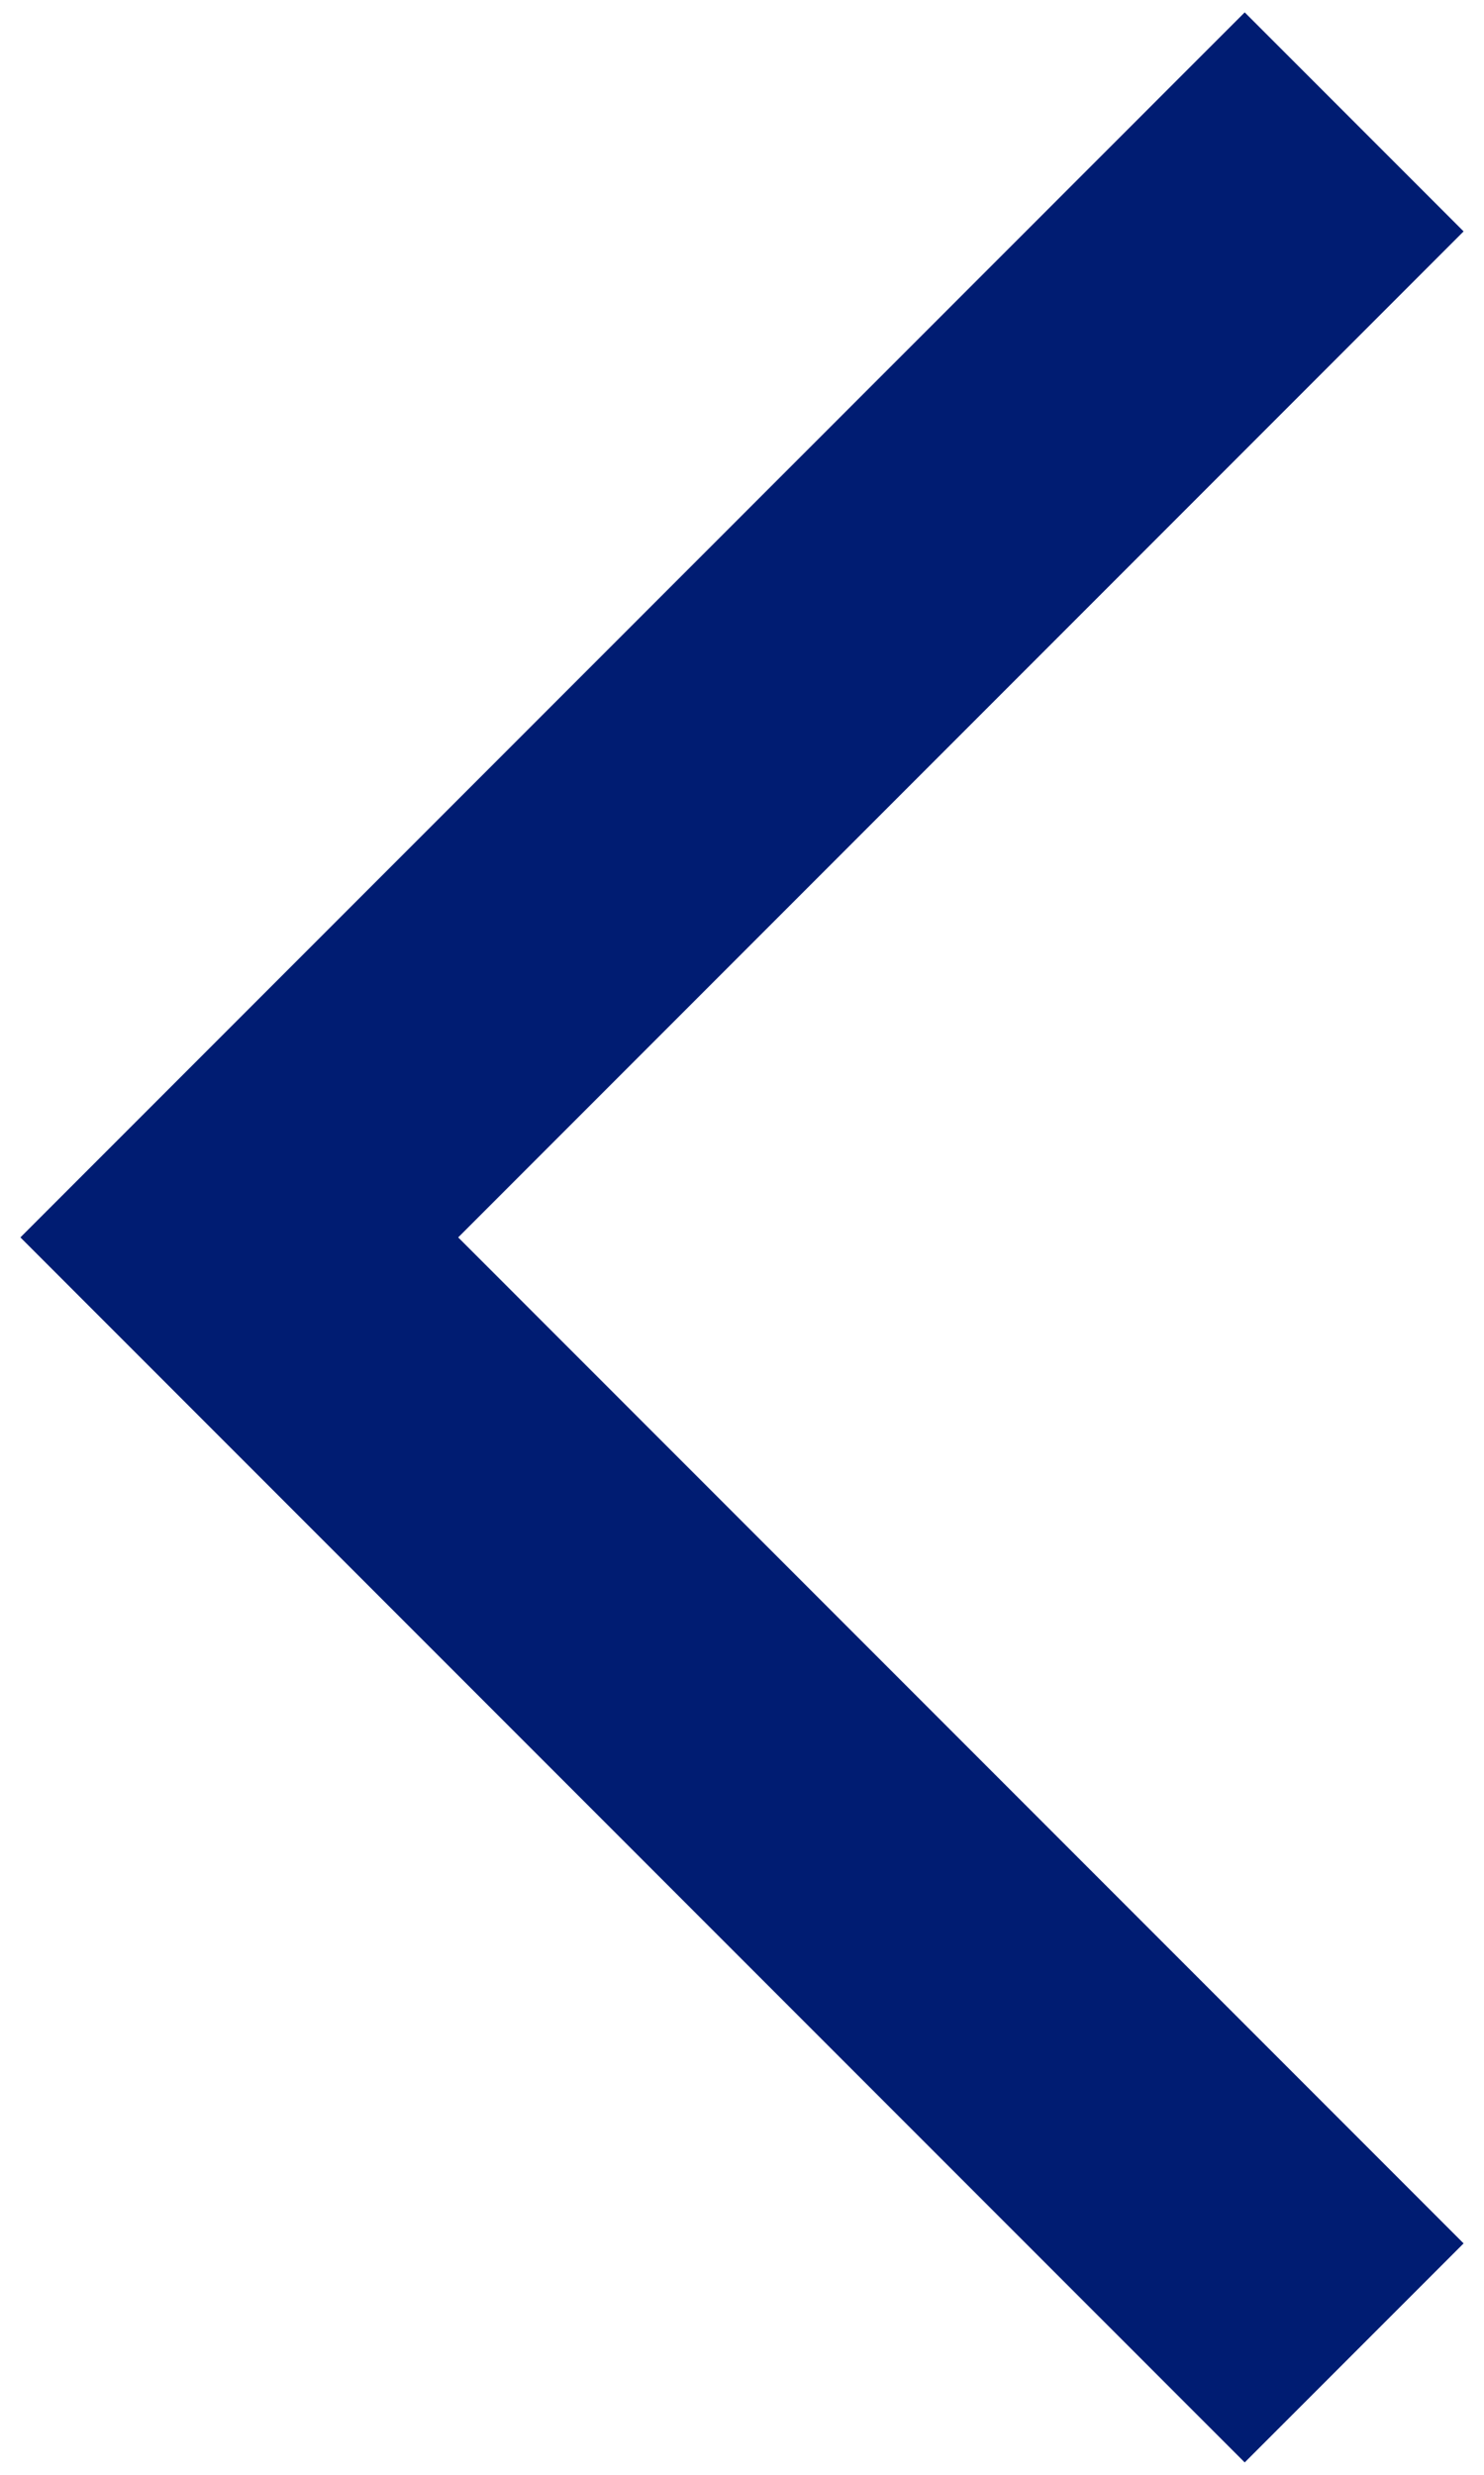 <svg width="12" height="20" viewBox="0 0 12 20" fill="none" xmlns="http://www.w3.org/2000/svg"><path d="M11.835 18.13L10.065 19.9L0.165 10L10.065 0.1L11.835 1.87L3.705 10L11.835 18.13H11.835Z" fill="#001c72"/></svg>